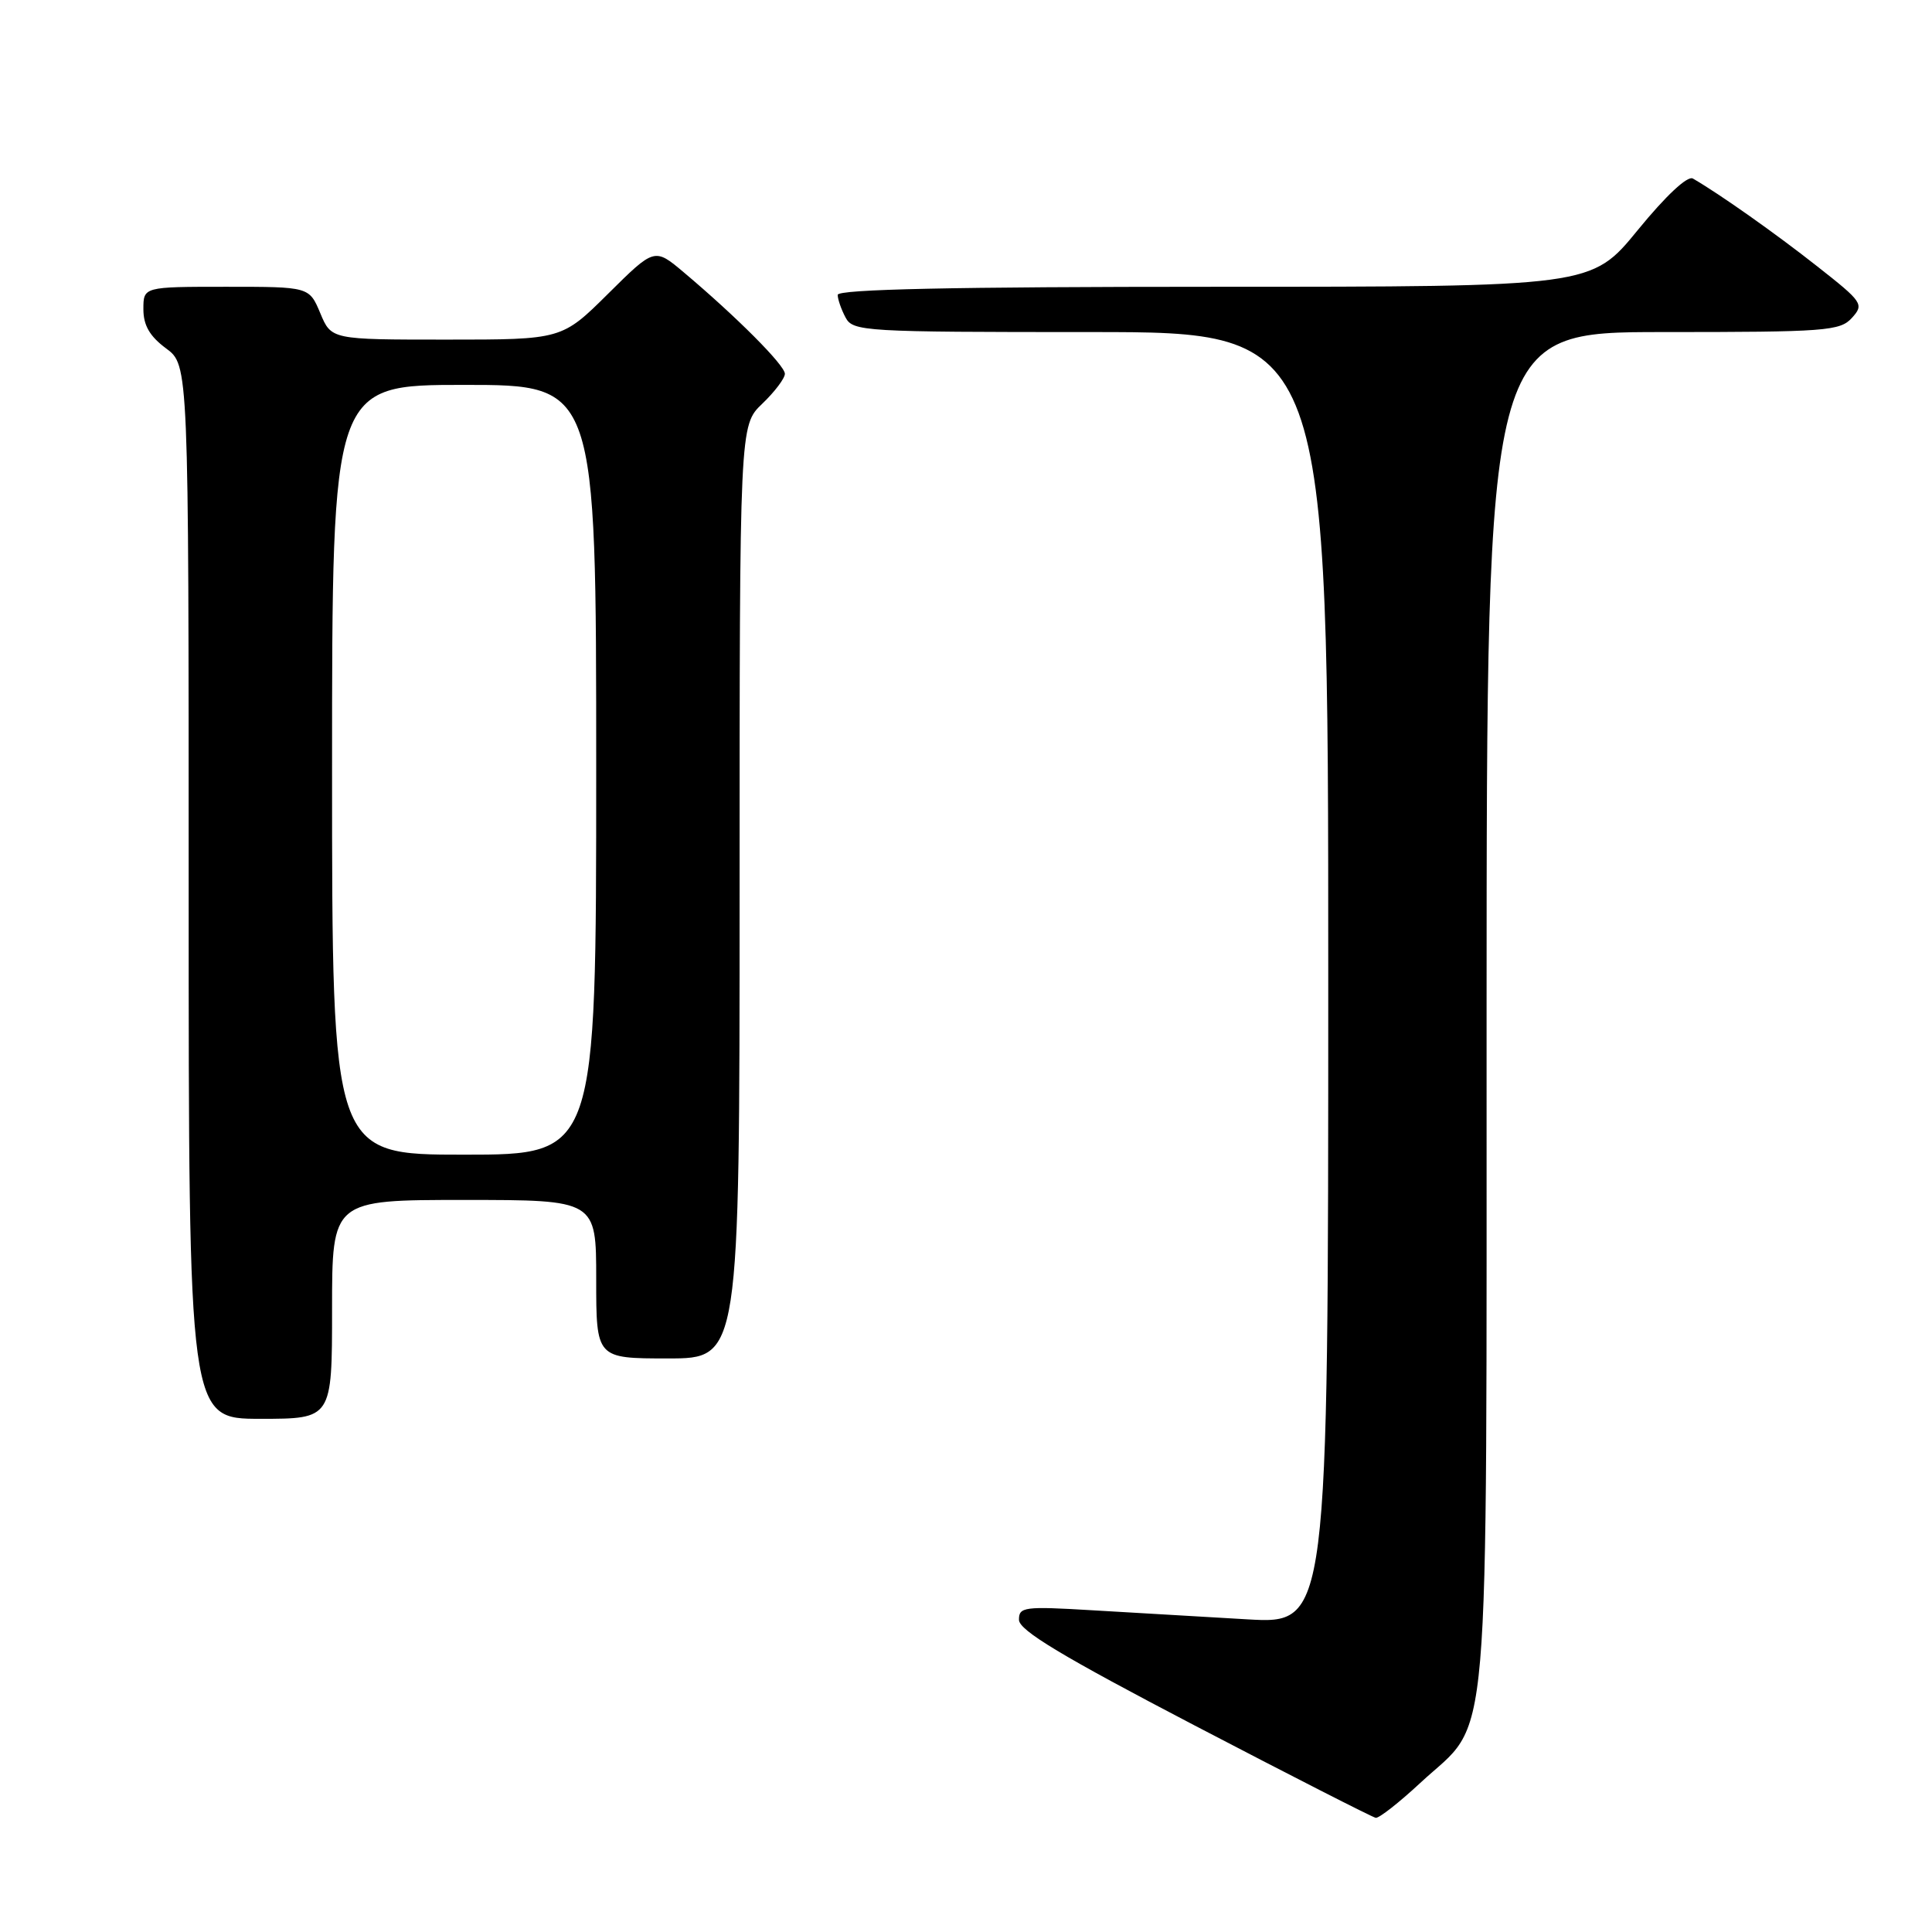 <?xml version="1.0" encoding="UTF-8" standalone="no"?>
<!DOCTYPE svg PUBLIC "-//W3C//DTD SVG 1.1//EN" "http://www.w3.org/Graphics/SVG/1.1/DTD/svg11.dtd" >
<svg xmlns="http://www.w3.org/2000/svg" xmlns:xlink="http://www.w3.org/1999/xlink" version="1.1" viewBox="0 0 256 256">
 <g >
 <path fill="currentColor"
d=" M 188.19 236.25 C 197.67 227.43 196.95 235.80 196.98 133.75 C 197.00 44.00 197.00 44.00 220.35 44.00 C 241.92 44.00 243.82 43.86 245.39 42.12 C 247.02 40.32 246.82 40.03 240.79 35.29 C 235.27 30.94 227.88 25.72 224.32 23.66 C 223.61 23.24 220.75 25.91 217.01 30.49 C 210.87 38.00 210.87 38.00 160.94 38.00 C 126.26 38.00 111.00 38.33 111.00 39.07 C 111.00 39.65 111.47 41.00 112.04 42.07 C 113.02 43.92 114.45 44.00 144.54 44.00 C 176.00 44.00 176.00 44.00 176.00 129.60 C 176.00 215.19 176.00 215.19 165.25 214.57 C 159.34 214.23 150.11 213.69 144.75 213.37 C 135.70 212.83 135.00 212.92 135.02 214.64 C 135.04 216.04 140.74 219.47 158.27 228.62 C 171.05 235.29 181.86 240.80 182.29 240.87 C 182.73 240.94 185.38 238.86 188.19 236.25 Z  M 44.00 173.50 C 44.00 159.00 44.00 159.00 61.50 159.00 C 79.00 159.00 79.00 159.00 79.00 169.50 C 79.00 180.00 79.00 180.00 88.50 180.00 C 98.00 180.00 98.00 180.00 98.00 118.19 C 98.00 56.37 98.00 56.37 101.00 53.50 C 102.65 51.92 104.00 50.13 104.00 49.53 C 104.00 48.40 97.61 41.99 90.62 36.10 C 86.73 32.82 86.73 32.82 80.59 38.91 C 74.45 45.00 74.45 45.00 59.17 45.00 C 43.90 45.00 43.90 45.00 42.44 41.50 C 40.97 38.00 40.97 38.00 29.99 38.00 C 19.00 38.00 19.00 38.00 19.00 40.97 C 19.00 43.11 19.84 44.56 22.00 46.16 C 25.00 48.38 25.00 48.38 25.00 118.19 C 25.00 188.00 25.00 188.00 34.50 188.00 C 44.00 188.00 44.00 188.00 44.00 173.50 Z  M 44.00 102.00 C 44.00 51.00 44.00 51.00 61.50 51.00 C 79.00 51.00 79.00 51.00 79.00 102.00 C 79.00 153.00 79.00 153.00 61.50 153.00 C 44.00 153.00 44.00 153.00 44.00 102.00 Z "/>
</g>
</svg>